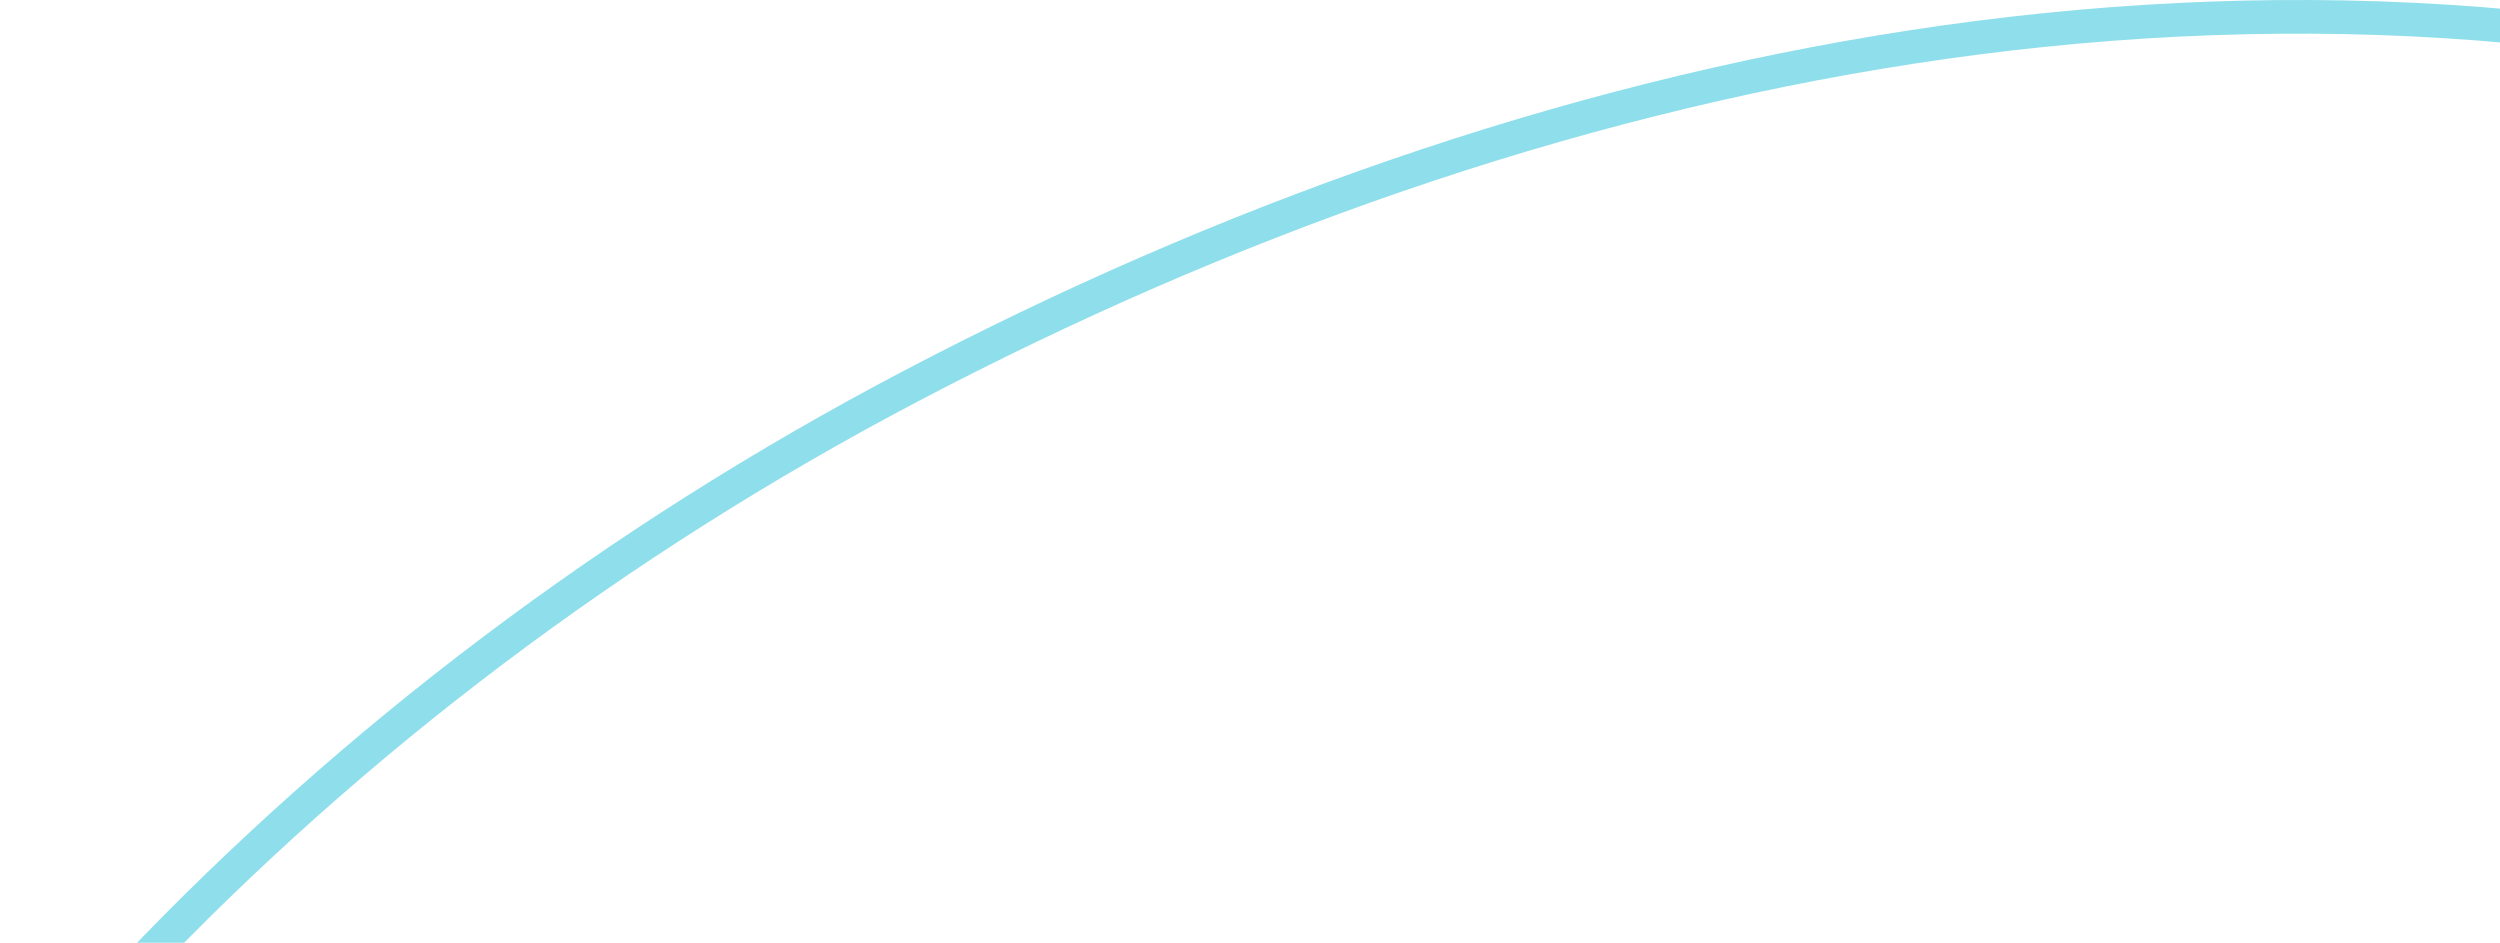 <svg width="297" height="112" viewBox="0 0 297 112" fill="none" xmlns="http://www.w3.org/2000/svg">
<path d="M2 134.792C4.706 127.159 10.043 121.452 15.985 115.2C41.858 87.978 73.021 64.358 108.118 45.917C181.803 7.202 270.202 -12.473 353.876 14.401C401.707 29.763 454.185 63.893 461.46 109.924C465.591 136.065 450.819 158.752 429.771 177.035C407.215 196.628 378.038 212.261 346.595 219.101C322.279 224.391 279.965 225.322 277.299 196.229C275.82 180.092 285.395 164.898 296.678 152.611C320.184 127.016 354.301 111.561 390.488 102.522C453.39 86.811 520.552 92.932 575.013 124.685C595.708 136.75 637.499 172.522 652 194.832" stroke="#8EDFEB" stroke-width="4" stroke-linecap="round" stroke-linejoin="round"/>
</svg>
